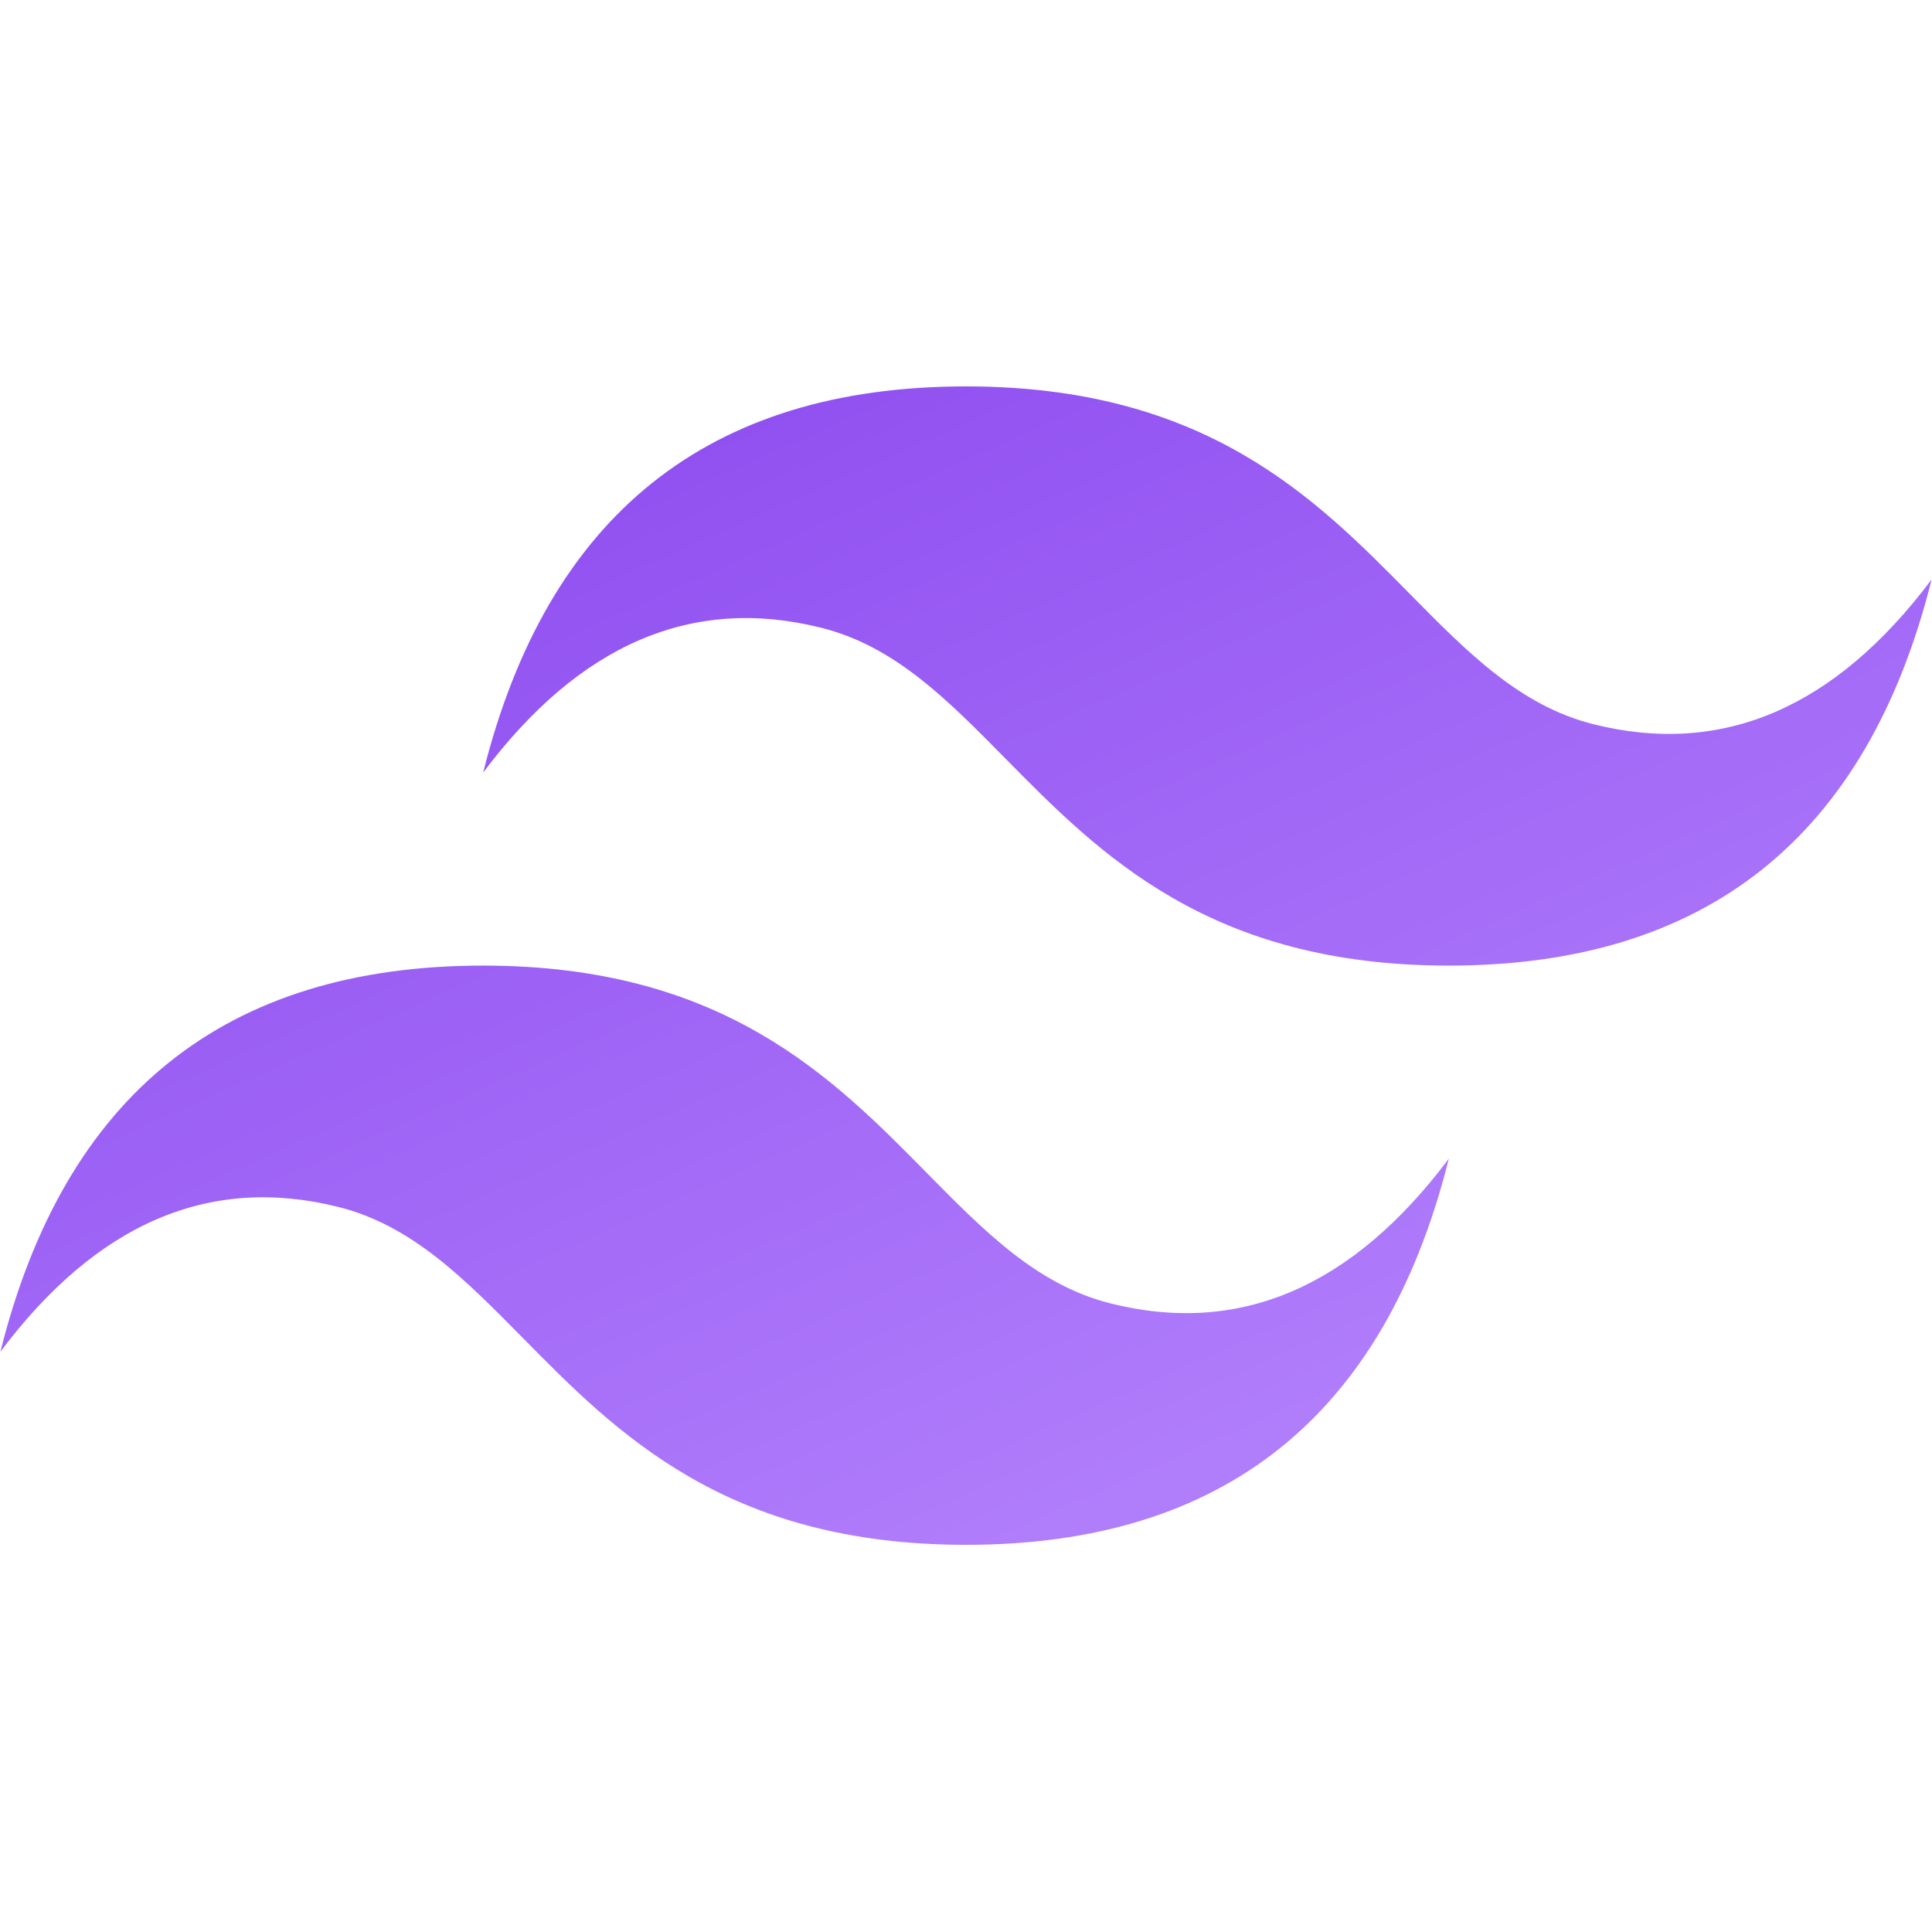 <svg width="2500" height="2500" viewBox="0 0 2500 2500" fill="none" xmlns="http://www.w3.org/2000/svg">
<mask id="mask0_704_124" style="mask-type:alpha" maskUnits="userSpaceOnUse" x="0" y="0" width="2500" height="2500">
<rect width="2500" height="2500" fill="#D9D9D9"/>
</mask>
<g mask="url(#mask0_704_124)">
</g>
<g clip-path="url(#clip0_704_124)">
<path d="M1250 500C916.789 500 708.543 666.559 625.232 999.646C750.198 833.087 895.976 770.651 1062.57 812.275C1157.63 836.024 1225.56 904.992 1300.78 981.302C1423.28 1105.61 1565.06 1249.48 1874.77 1249.48C2207.95 1249.48 2416.23 1082.93 2499.51 749.807C2374.57 916.366 2228.79 978.834 2062.17 937.21C1967.14 913.46 1899.21 844.493 1823.99 768.182C1701.49 643.872 1559.68 500 1250 500V500ZM625.232 1249.48C292.052 1249.48 83.775 1416.04 0.495 1749.16C125.43 1582.6 271.208 1520.13 437.83 1561.79C532.859 1585.57 600.795 1654.51 676.012 1730.79C798.51 1855.1 940.319 1999 1250 1999C1583.21 1999 1791.46 1832.44 1874.77 1499.32C1749.8 1665.88 1604.02 1728.35 1437.43 1686.69C1342.37 1662.98 1274.44 1593.98 1199.22 1517.7C1076.72 1393.39 934.944 1249.48 625.232 1249.48V1249.48Z" fill="url(#paint0_linear_704_124)"/>
</g>
<defs>
<linearGradient id="paint0_linear_704_124" x1="0.495" y1="500" x2="771.003" y2="2237.03" gradientUnits="userSpaceOnUse">
<stop stop-color="#8844EE"/>
<stop offset="1" stop-color="#B07DFB"/>
</linearGradient>
<clipPath id="clip0_704_124">
<rect width="2500" height="1499" fill="white" transform="translate(0 500)"/>
</clipPath>
</defs>
</svg>
